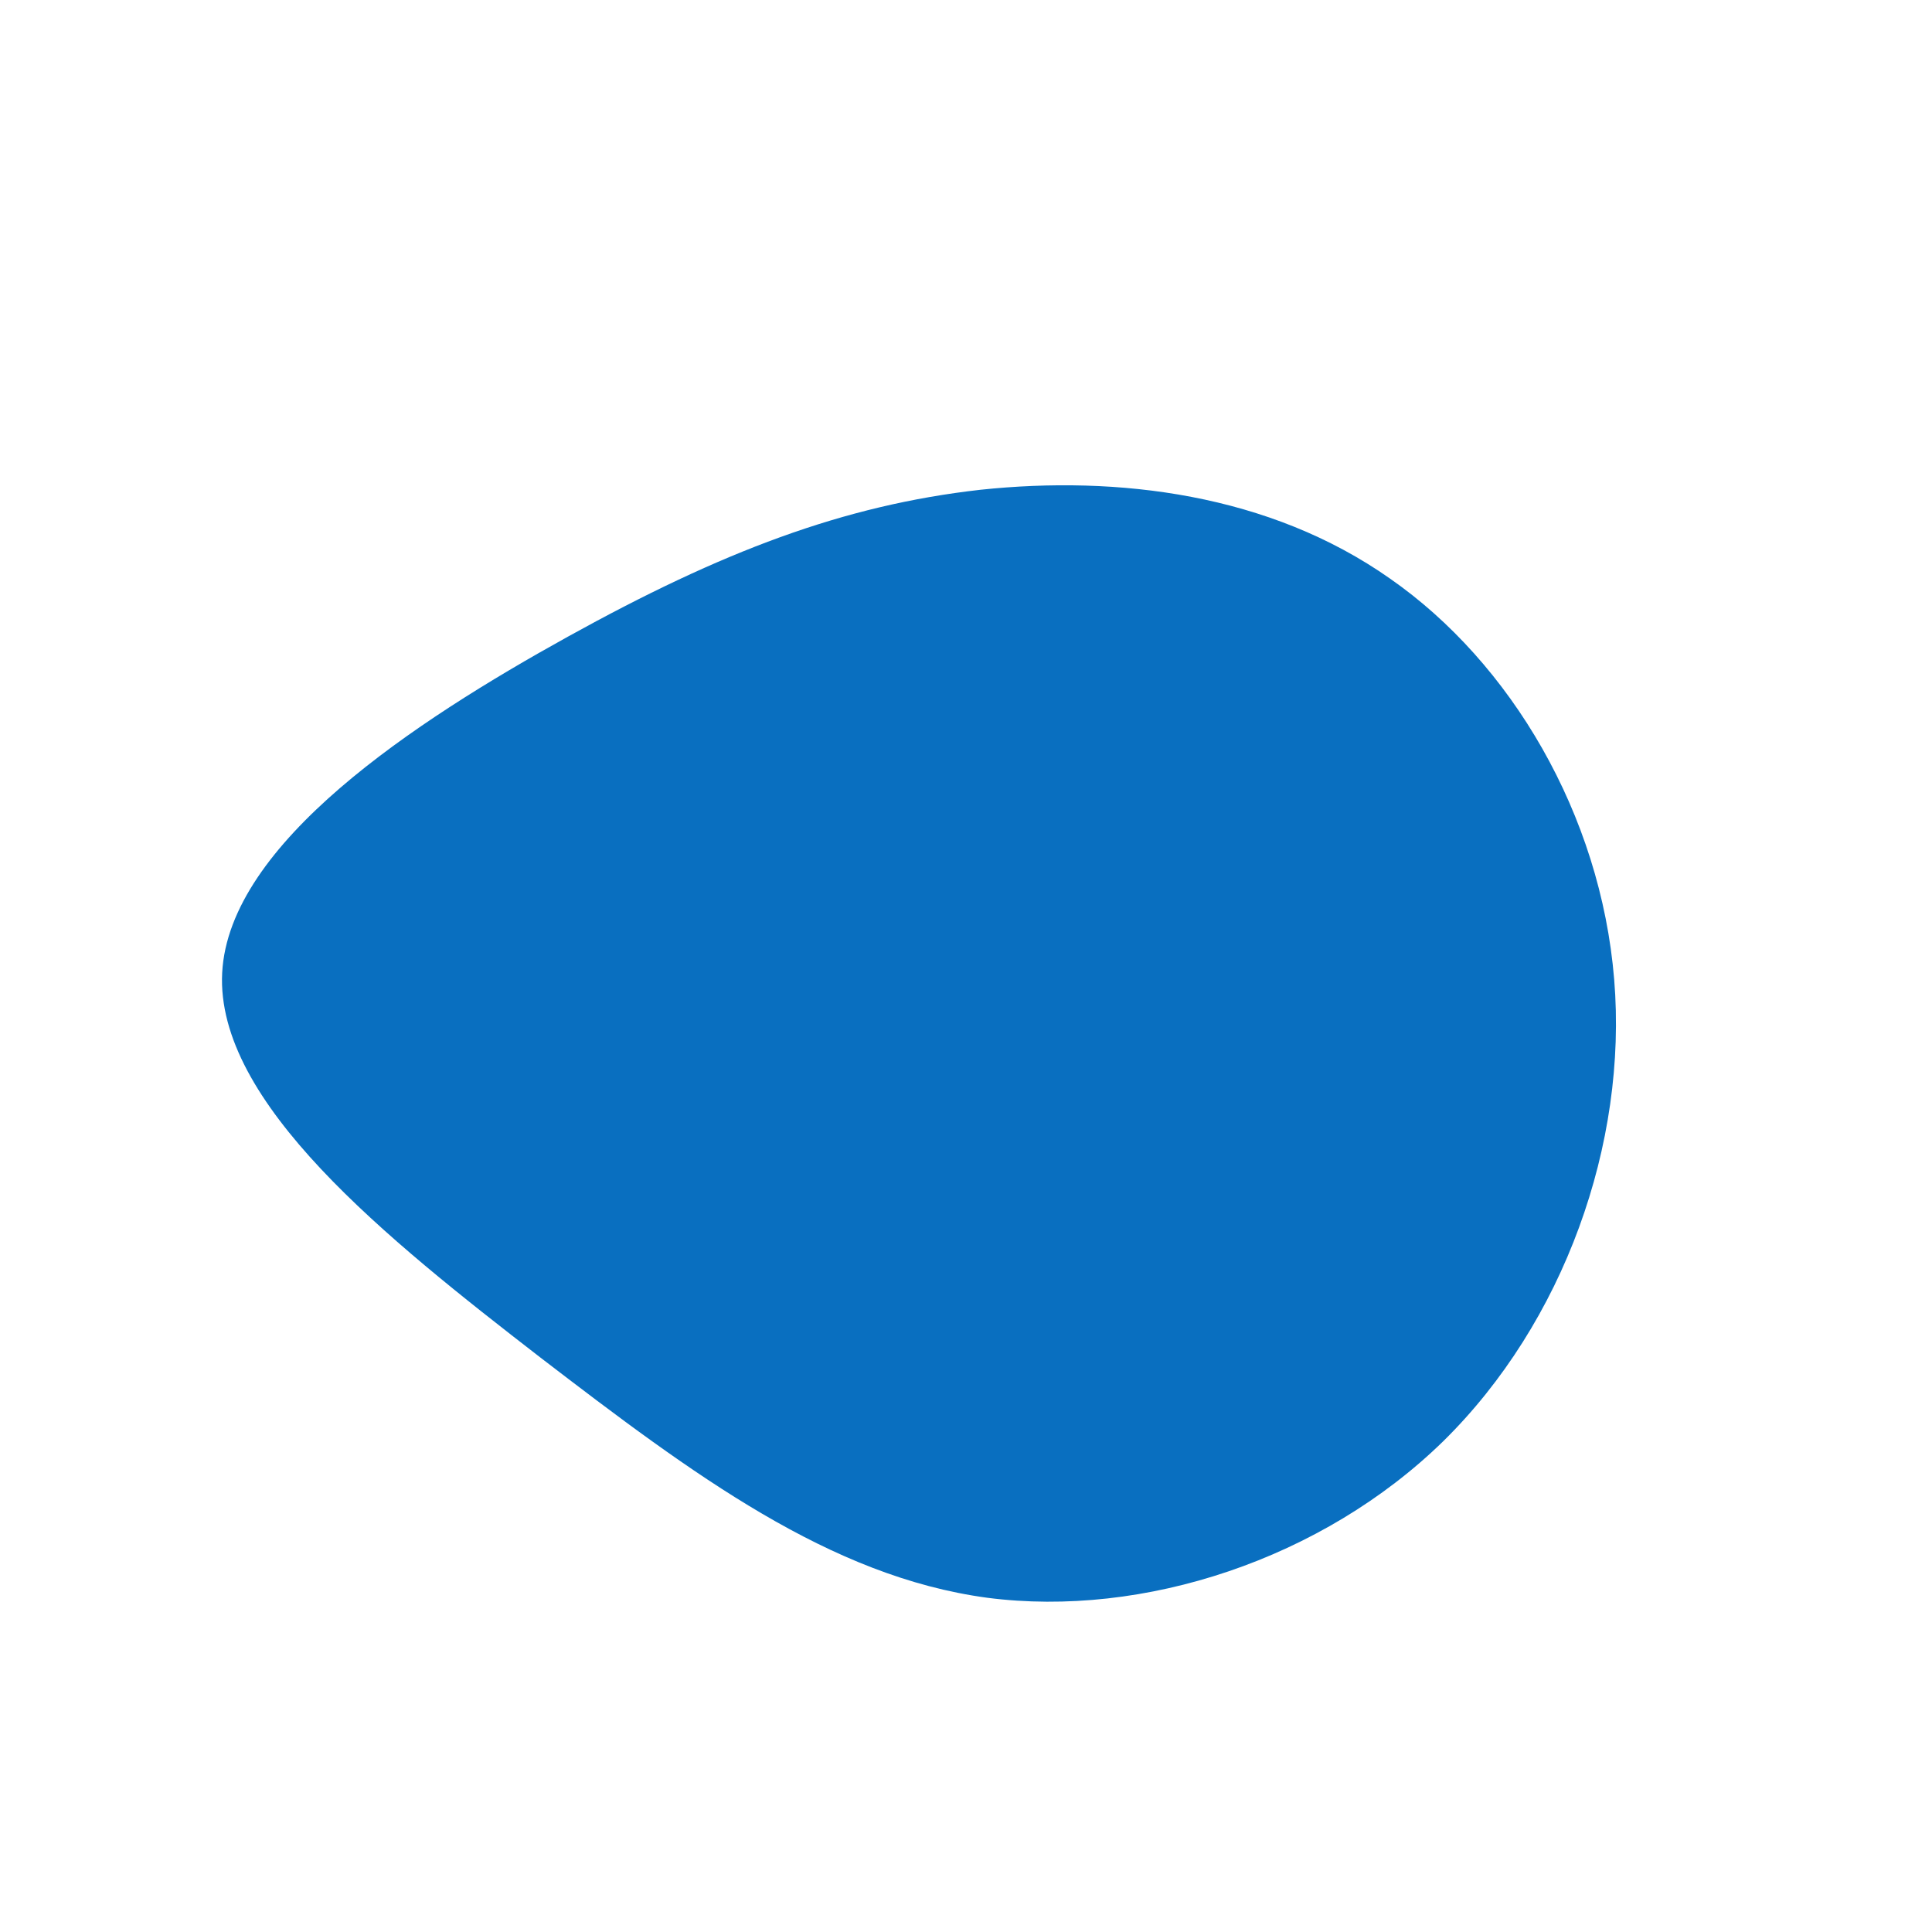 <?xml version="1.0" standalone="no"?>
<svg viewBox="0 0 200 200" xmlns="http://www.w3.org/2000/svg">
  <path fill="#096fc0" d="M43.9,-40.1C56.4,-31.4,65.7,-15.7,67.1,1.4C68.5,18.4,61.9,36.9,49.4,49.2C36.9,61.4,18.4,67.5,2.2,65.4C-14.1,63.2,-28.2,52.7,-44.1,40.5C-60,28.2,-77.7,14.1,-77,0.7C-76.3,-12.7,-57.1,-25.3,-41.2,-34.1C-25.3,-42.9,-12.7,-47.7,1.5,-49.3C15.7,-50.8,31.4,-48.9,43.9,-40.1Z" transform="translate(100 100)" />
</svg>

